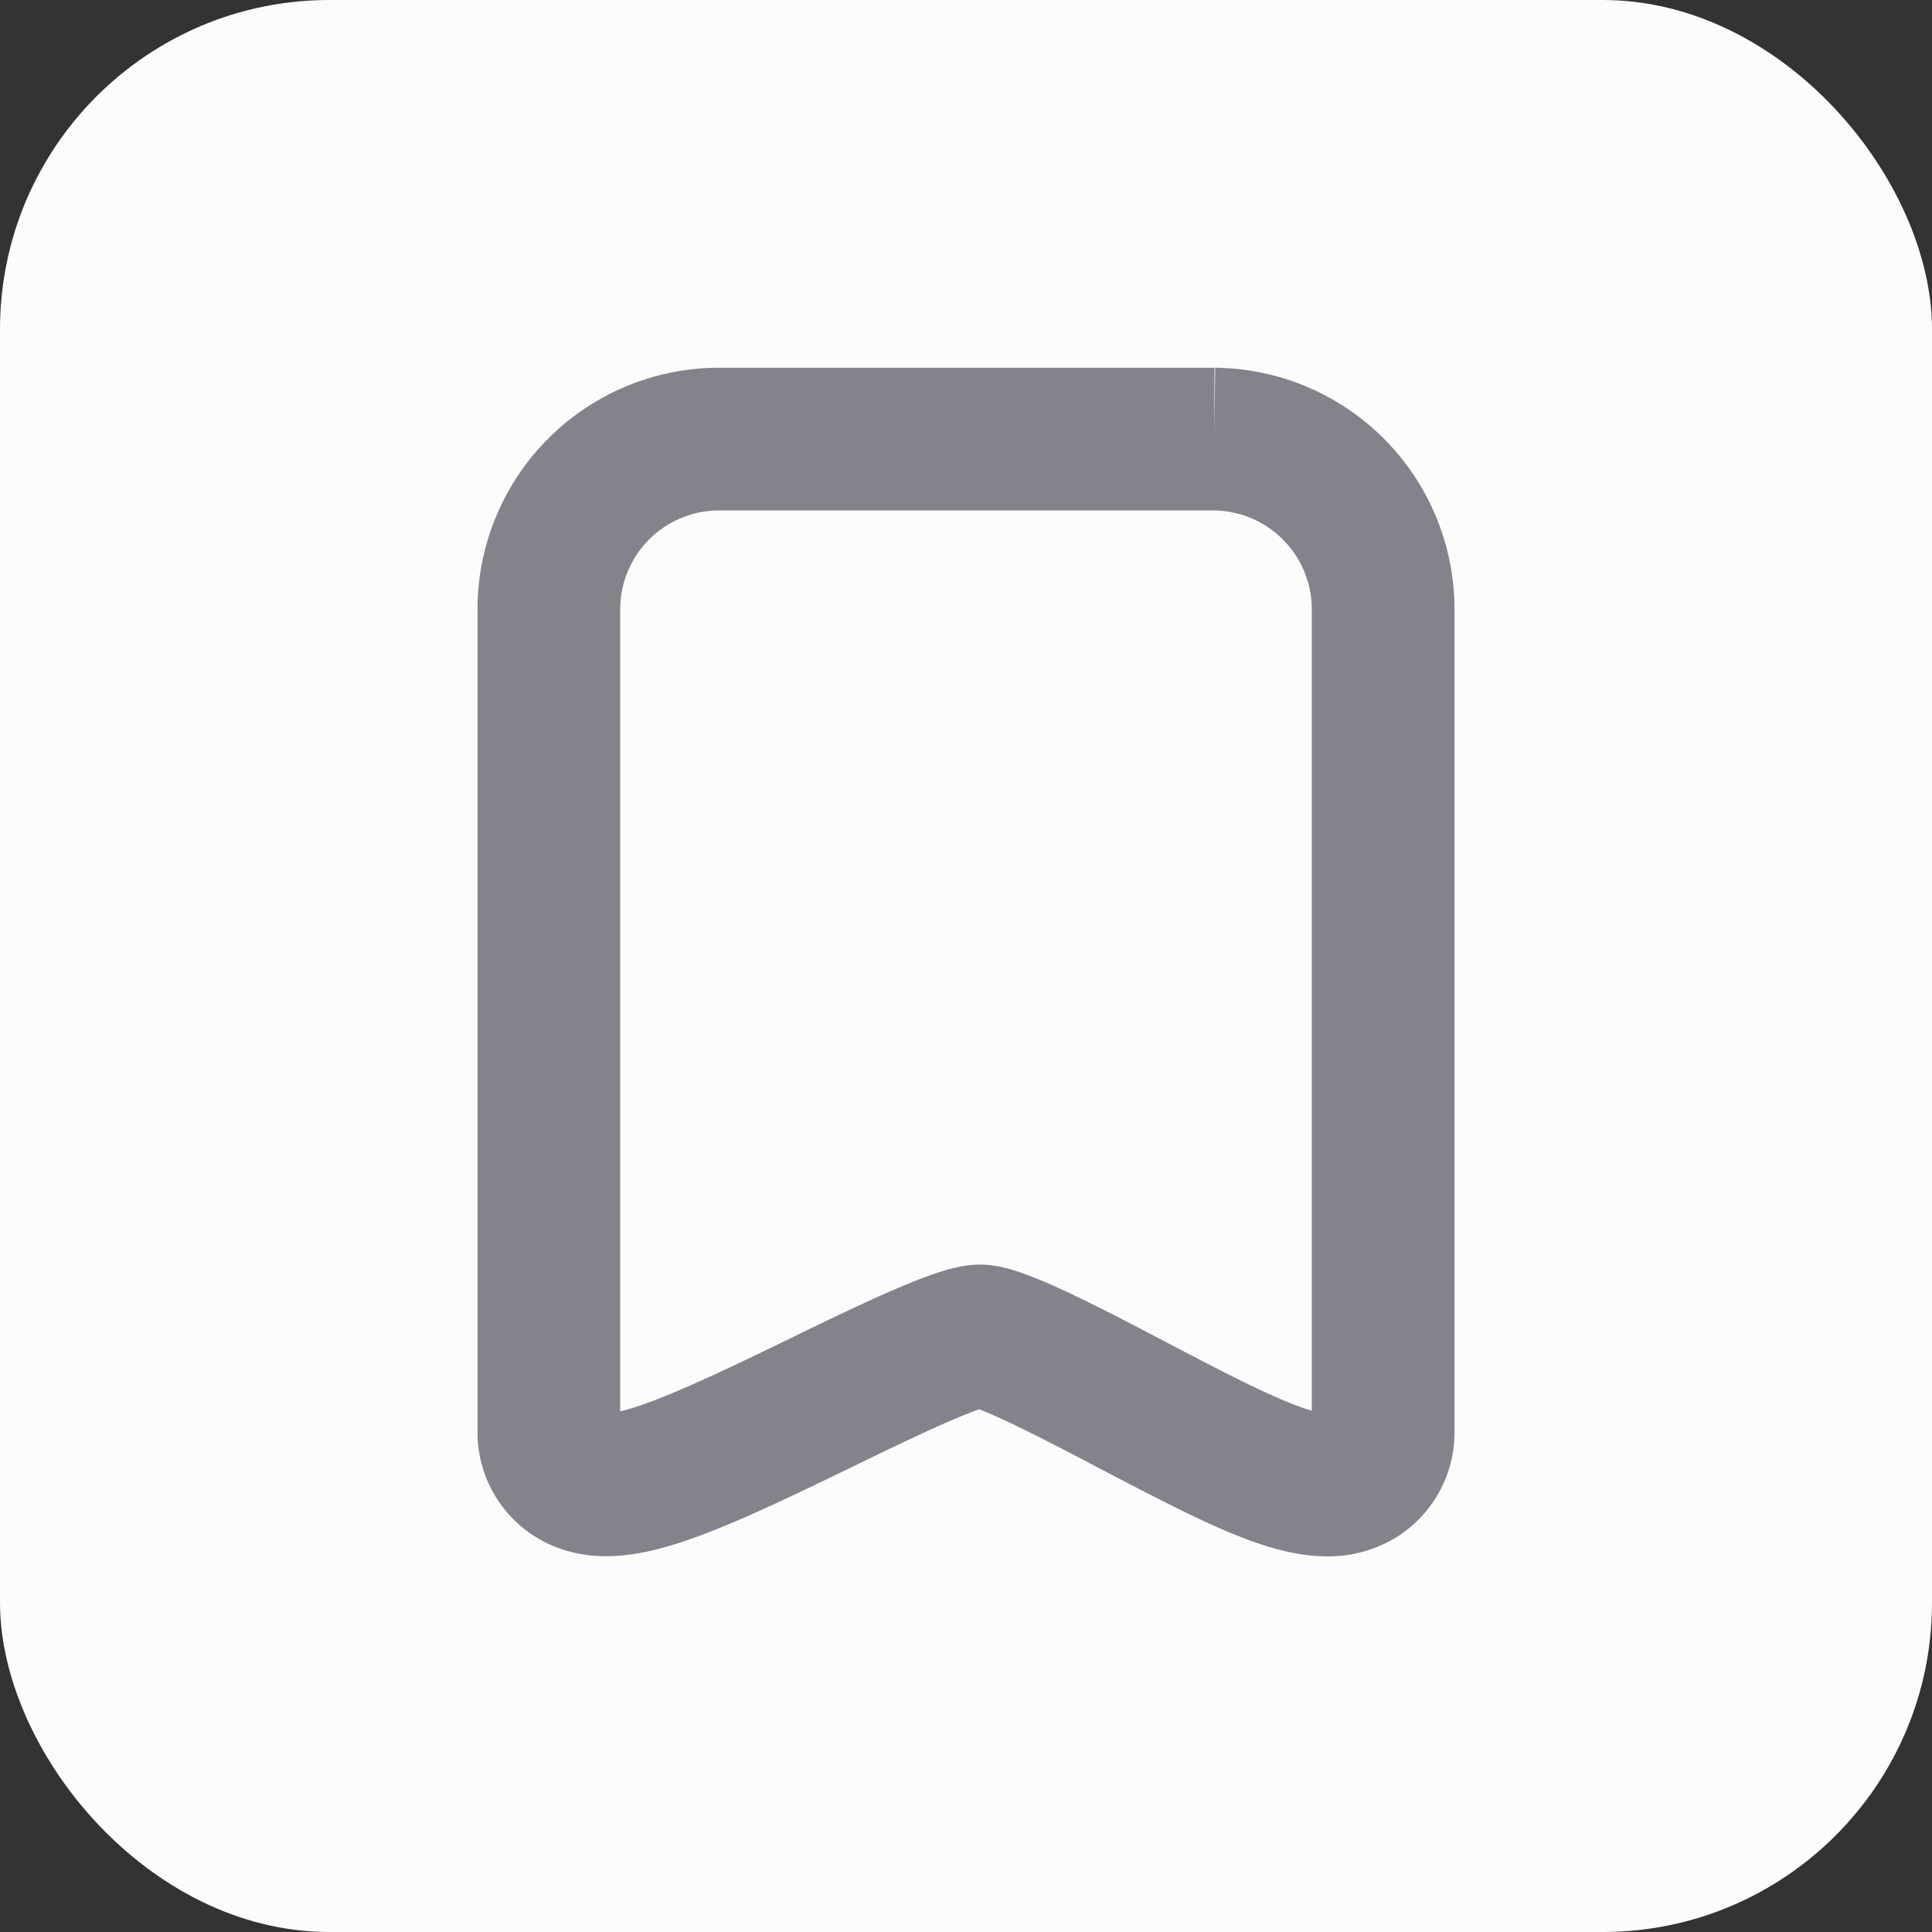 <svg xmlns="http://www.w3.org/2000/svg" width="88" height="88" viewBox="0 0 88 88">
  <rect x="0" y="0" width="88" height="88" fill="#333333" stroke="none"/>
  <g id="Group_3252" data-name="Group 3252" transform="translate(-497 -496)">
    <rect id="Rectangle_993" data-name="Rectangle 993" width="88" height="88" rx="15" transform="translate(497 496)" fill="#fcfcfc"/>
    <g id="Group_3231" data-name="Group 3231" transform="translate(498.915 496.794)">
      <path id="Shape_6" data-name="Shape 6" d="M707.445,264.555c-1.831,0-4.52-1.359-8.921-3.671-2.364-1.242-5.937-3.119-6.889-3.119-.99,0-4.736,1.825-7.216,3.032-6.674,3.251-9.568,4.46-11.331,3.348A2.372,2.372,0,0,1,672,262.09V224.724a7.756,7.756,0,0,1,7.684-7.809h22.633A7.756,7.756,0,0,1,710,224.724V262.09a2.376,2.376,0,0,1-1.116,2.087A2.678,2.678,0,0,1,707.445,264.555Z" transform="translate(-648.915 -197.709)" fill="#fcfcfc" stroke="#84838b" stroke-width="6.5"/>
    </g>
  </g>
</svg>
